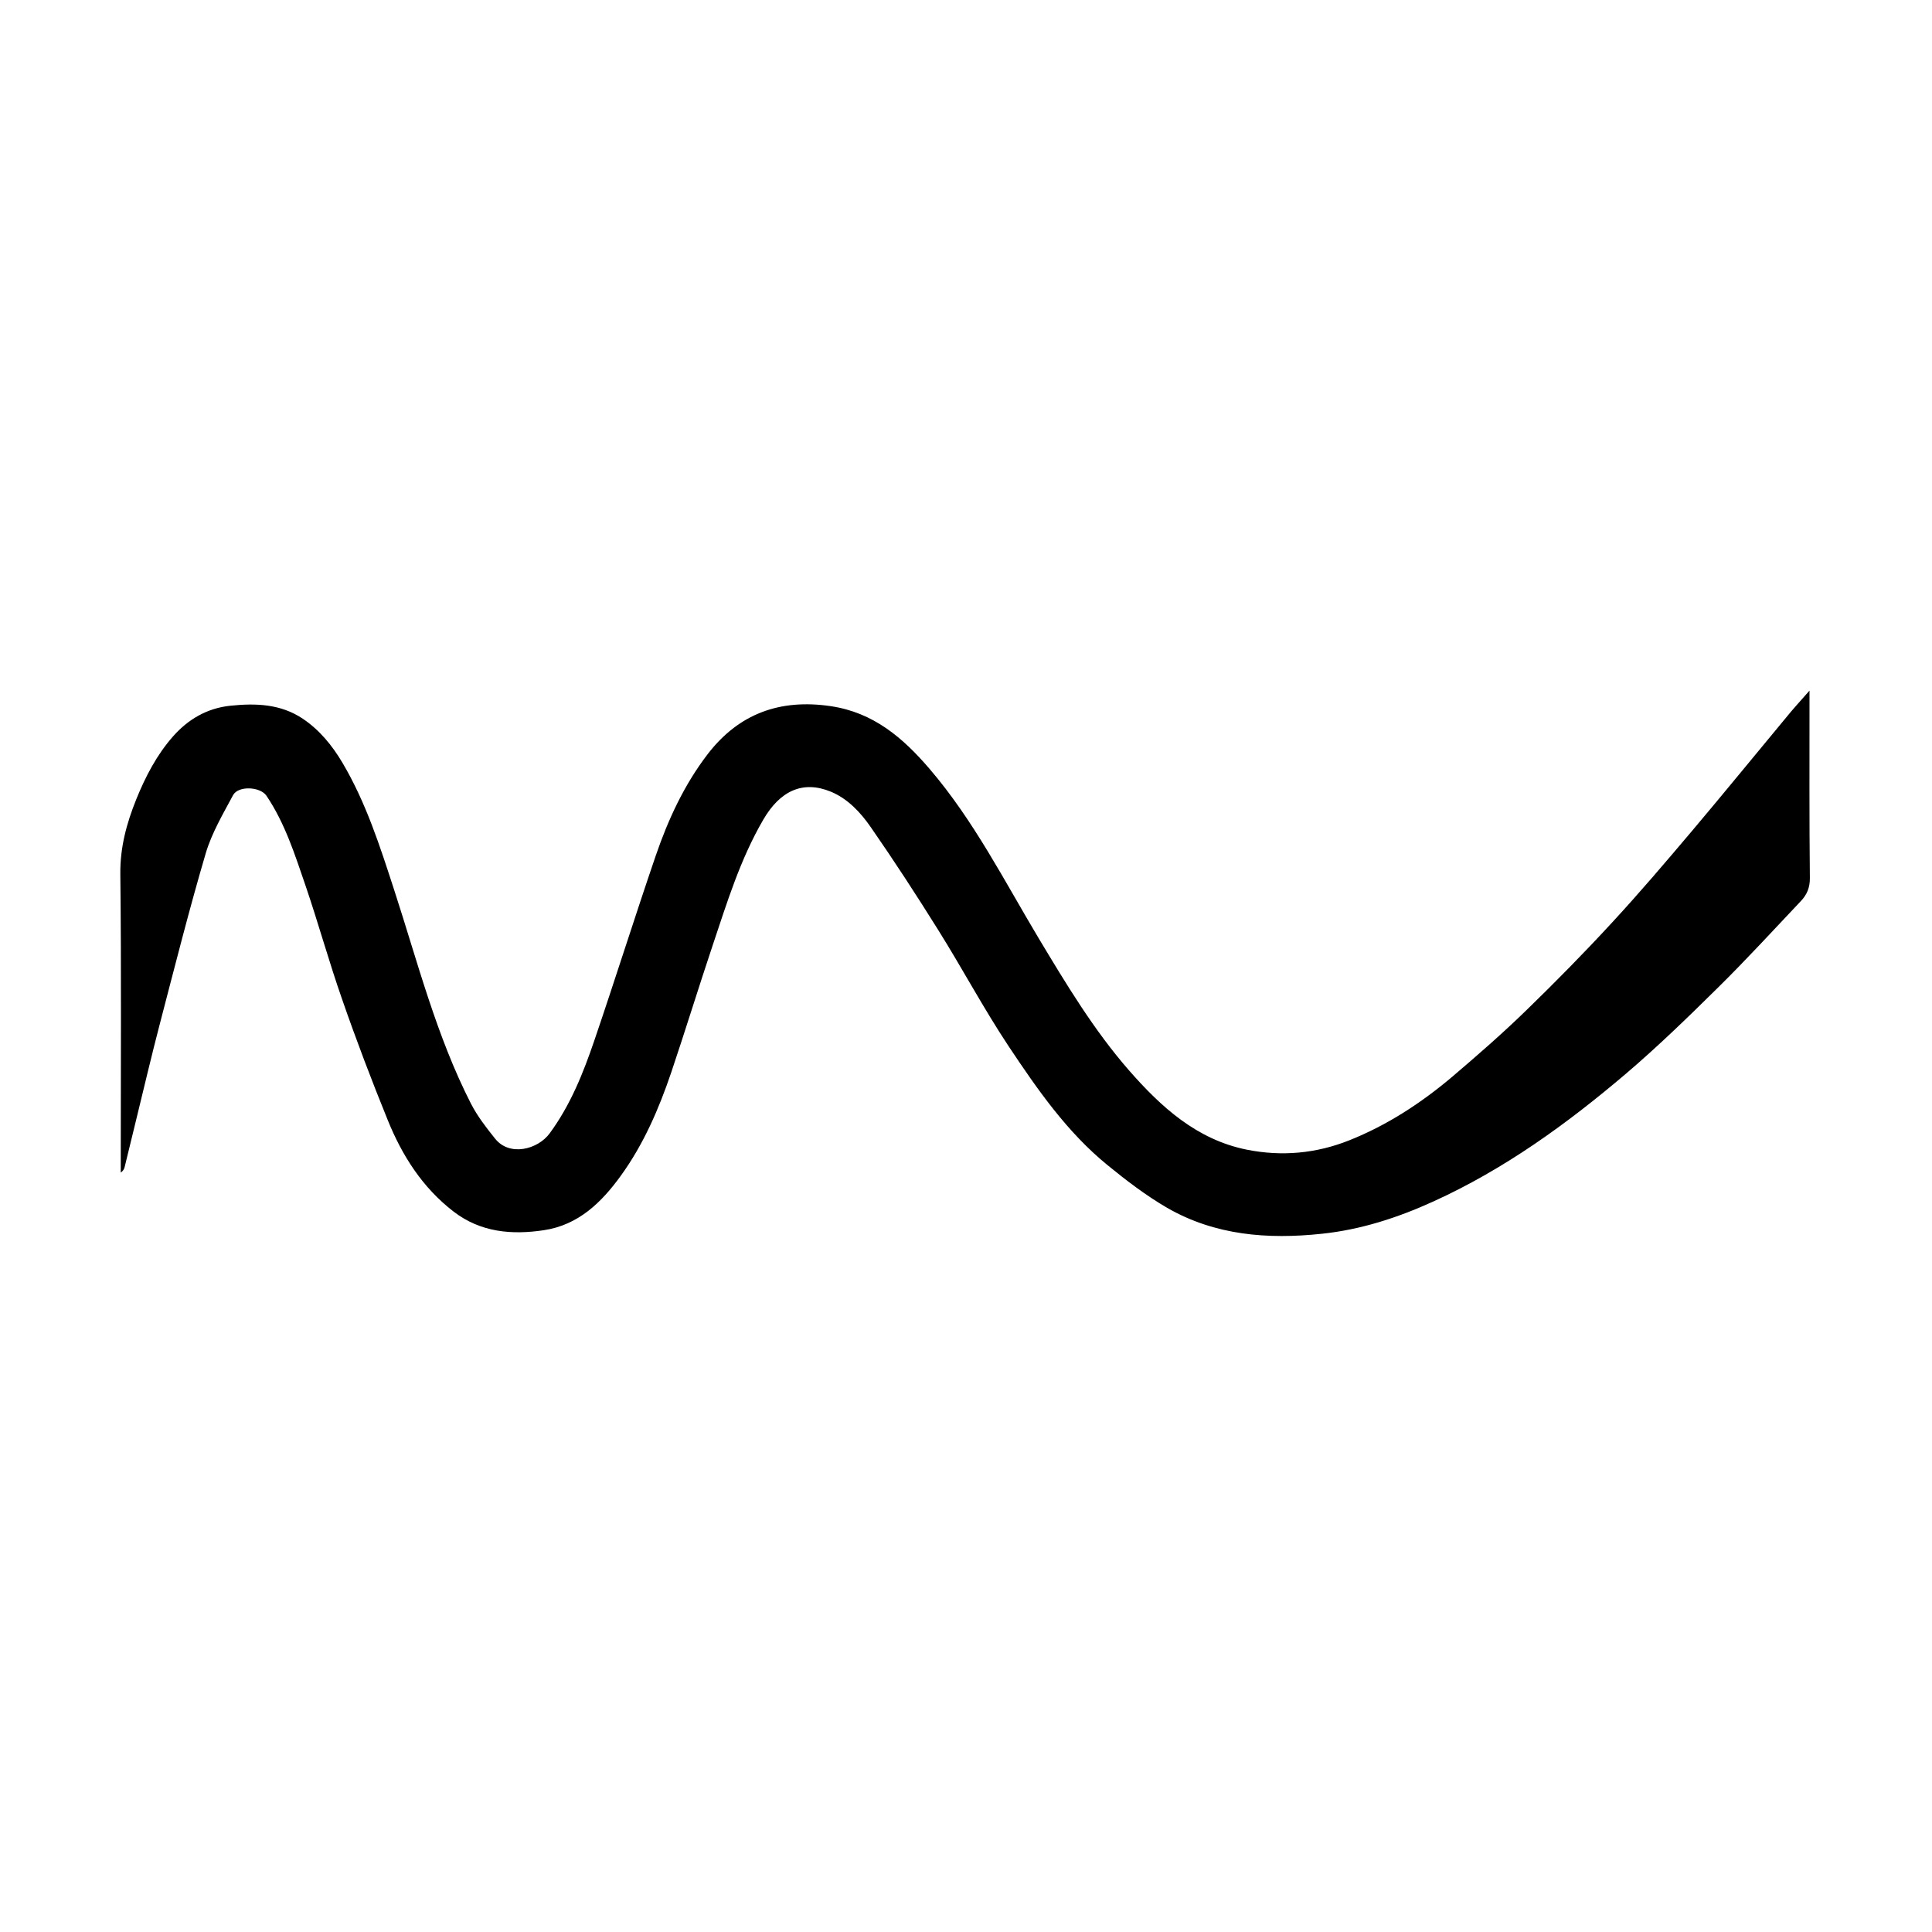 <?xml version="1.0" encoding="utf-8"?>
<!-- Generator: Adobe Illustrator 16.0.0, SVG Export Plug-In . SVG Version: 6.00 Build 0)  -->
<!DOCTYPE svg PUBLIC "-//W3C//DTD SVG 1.1//EN" "http://www.w3.org/Graphics/SVG/1.1/DTD/svg11.dtd">
<svg version="1.1" id="white_Line" xmlns="http://www.w3.org/2000/svg" xmlns:xlink="http://www.w3.org/1999/xlink" x="0px" y="0px"
	 width="32px" height="32px" viewBox="0 0 32 32" enable-background="new 0 0 32 32" xml:space="preserve">
<path fill-rule="evenodd" clip-rule="evenodd" d="M29.971,11.439c0,0.087,0,0.145,0,0.204c0,0.965-0.004,1.932,0.006,2.898
	c0.002,0.161-0.049,0.279-0.151,0.386c-0.454,0.479-0.899,0.966-1.369,1.429c-0.495,0.489-0.995,0.975-1.524,1.426
	c-0.979,0.833-2.019,1.586-3.196,2.12c-0.587,0.267-1.195,0.465-1.843,0.533c-0.897,0.095-1.769,0.028-2.565-0.431
	c-0.347-0.202-0.672-0.45-0.984-0.705c-0.672-0.547-1.163-1.256-1.637-1.967c-0.415-0.625-0.768-1.289-1.166-1.925
	c-0.361-0.578-0.733-1.15-1.121-1.709c-0.168-0.242-0.379-0.469-0.659-0.585c-0.463-0.191-0.841-0.017-1.12,0.464
	c-0.381,0.654-0.6,1.371-0.838,2.081c-0.234,0.699-0.451,1.406-0.686,2.104c-0.205,0.605-0.458,1.191-0.836,1.713
	c-0.32,0.442-0.703,0.816-1.274,0.901c-0.532,0.08-1.048,0.036-1.496-0.309c-0.514-0.396-0.852-0.926-1.091-1.518
	c-0.267-0.657-0.52-1.322-0.753-1.993c-0.219-0.625-0.395-1.265-0.609-1.892c-0.175-0.51-0.339-1.028-0.645-1.483
	c-0.103-0.153-0.468-0.171-0.554-0.01c-0.167,0.312-0.352,0.625-0.452,0.961c-0.274,0.93-0.511,1.87-0.756,2.808
	c-0.141,0.539-0.268,1.081-0.4,1.621c-0.063,0.257-0.125,0.516-0.188,0.771c-0.009,0.034-0.027,0.064-0.064,0.09
	c0-0.057,0-0.115,0-0.172c0-1.59,0.011-3.181-0.007-4.771c-0.005-0.442,0.103-0.841,0.264-1.24c0.153-0.378,0.34-0.737,0.609-1.042
	c0.248-0.281,0.56-0.467,0.95-0.508c0.424-0.044,0.834-0.03,1.202,0.217c0.277,0.187,0.485,0.443,0.653,0.726
	c0.39,0.658,0.622,1.383,0.857,2.106c0.389,1.194,0.698,2.417,1.273,3.543c0.106,0.206,0.252,0.395,0.399,0.578
	c0.24,0.302,0.708,0.18,0.904-0.087c0.346-0.47,0.557-1.001,0.742-1.544c0.346-1.015,0.667-2.038,1.014-3.052
	c0.206-0.602,0.473-1.179,0.862-1.686c0.515-0.669,1.196-0.918,2.036-0.794c0.708,0.104,1.196,0.523,1.637,1.037
	c0.733,0.855,1.239,1.856,1.812,2.813c0.455,0.758,0.913,1.519,1.494,2.184c0.529,0.604,1.12,1.145,1.949,1.312
	c0.581,0.116,1.15,0.064,1.699-0.155c0.629-0.251,1.189-0.617,1.704-1.052c0.417-0.355,0.831-0.716,1.224-1.098
	c0.487-0.473,0.965-0.958,1.425-1.458c0.451-0.488,0.883-0.996,1.312-1.503c0.528-0.625,1.044-1.259,1.567-1.888
	C29.697,11.744,29.824,11.606,29.971,11.439z"/>
</svg>
